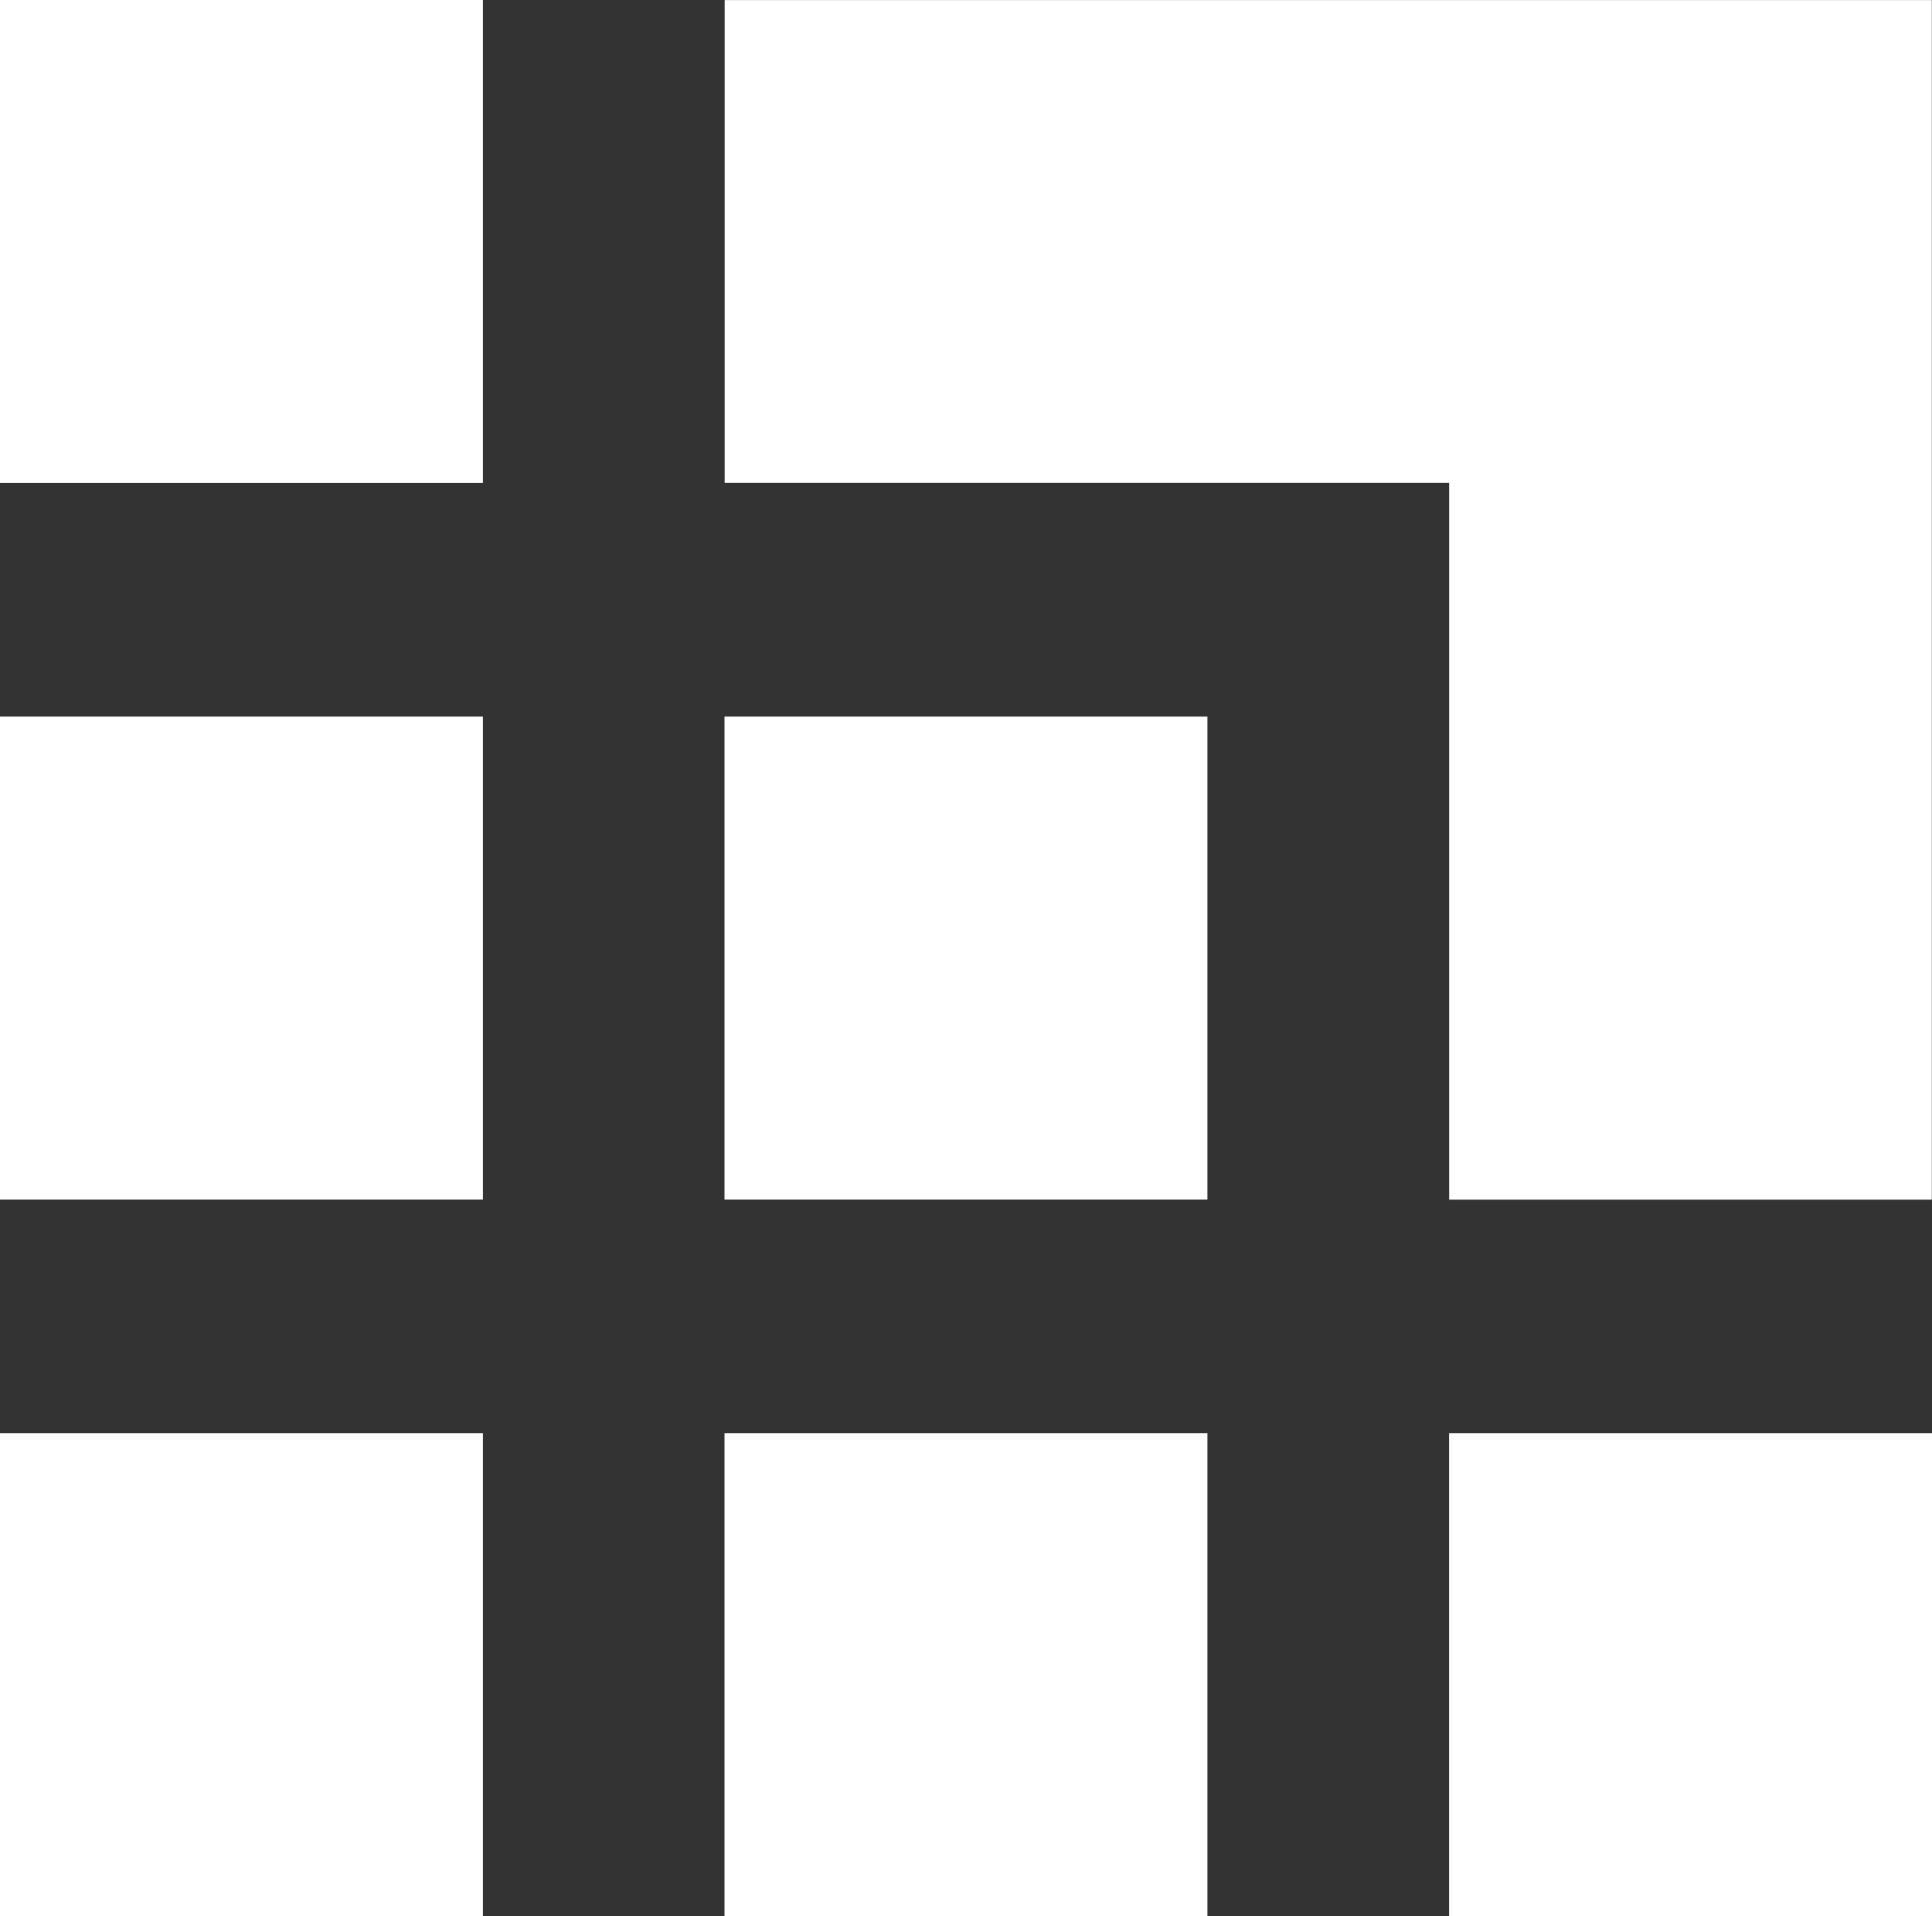 <svg xmlns="http://www.w3.org/2000/svg" viewBox="0 0 243.68 241.65"><rect x="0" y="0" width="243.68" height="241.65" fill="#333333" stroke="none"/><defs><style>.cls-1{fill:#fff;}</style></defs><g id="Layer_2" data-name="Layer 2"><g id="Layer_1-2" data-name="Layer 1"><rect class="cls-1" x="182.77" y="180.74" width="60.91" height="60.91" transform="translate(2.03 424.42) rotate(-90)"/><rect class="cls-1" x="185.75" y="183.72" width="54.94" height="54.94" transform="translate(2.03 424.42) rotate(-90)"/><rect class="cls-1" x="91.38" y="180.74" width="60.91" height="60.91" transform="translate(-89.36 333.03) rotate(-90)"/><rect class="cls-1" x="94.37" y="183.72" width="54.94" height="54.94" transform="translate(-89.35 333.03) rotate(-90)"/><rect class="cls-1" y="180.74" width="60.91" height="60.91" transform="translate(-180.74 241.65) rotate(-90)"/><rect class="cls-1" x="2.99" y="183.72" width="54.94" height="54.94" transform="translate(-180.74 241.65) rotate(-90)"/><rect class="cls-1" x="91.38" y="90.37" width="60.91" height="60.91" transform="translate(1.01 242.66) rotate(-90)"/><rect class="cls-1" x="94.37" y="93.35" width="54.94" height="54.94" transform="translate(1.01 242.66) rotate(-90)"/><rect class="cls-1" y="90.37" width="60.91" height="60.91" transform="translate(-90.37 151.28) rotate(-90)"/><rect class="cls-1" x="2.99" y="93.36" width="54.94" height="54.94" transform="translate(-90.37 151.28) rotate(-90)"/><polygon class="cls-1" points="182.78 151.29 182.78 60.9 91.4 60.9 91.4 0.01 243.66 0.01 243.66 151.29 182.78 151.29"/><polygon class="cls-1" points="185.76 148.3 185.76 57.91 94.38 57.91 94.38 3 240.68 3 240.68 148.3 185.76 148.3"/><rect class="cls-1" width="60.91" height="60.91" transform="translate(0 60.91) rotate(-90)"/><rect class="cls-1" x="2.99" y="2.99" width="54.94" height="54.94" transform="translate(0 60.91) rotate(-90)"/></g></g></svg>